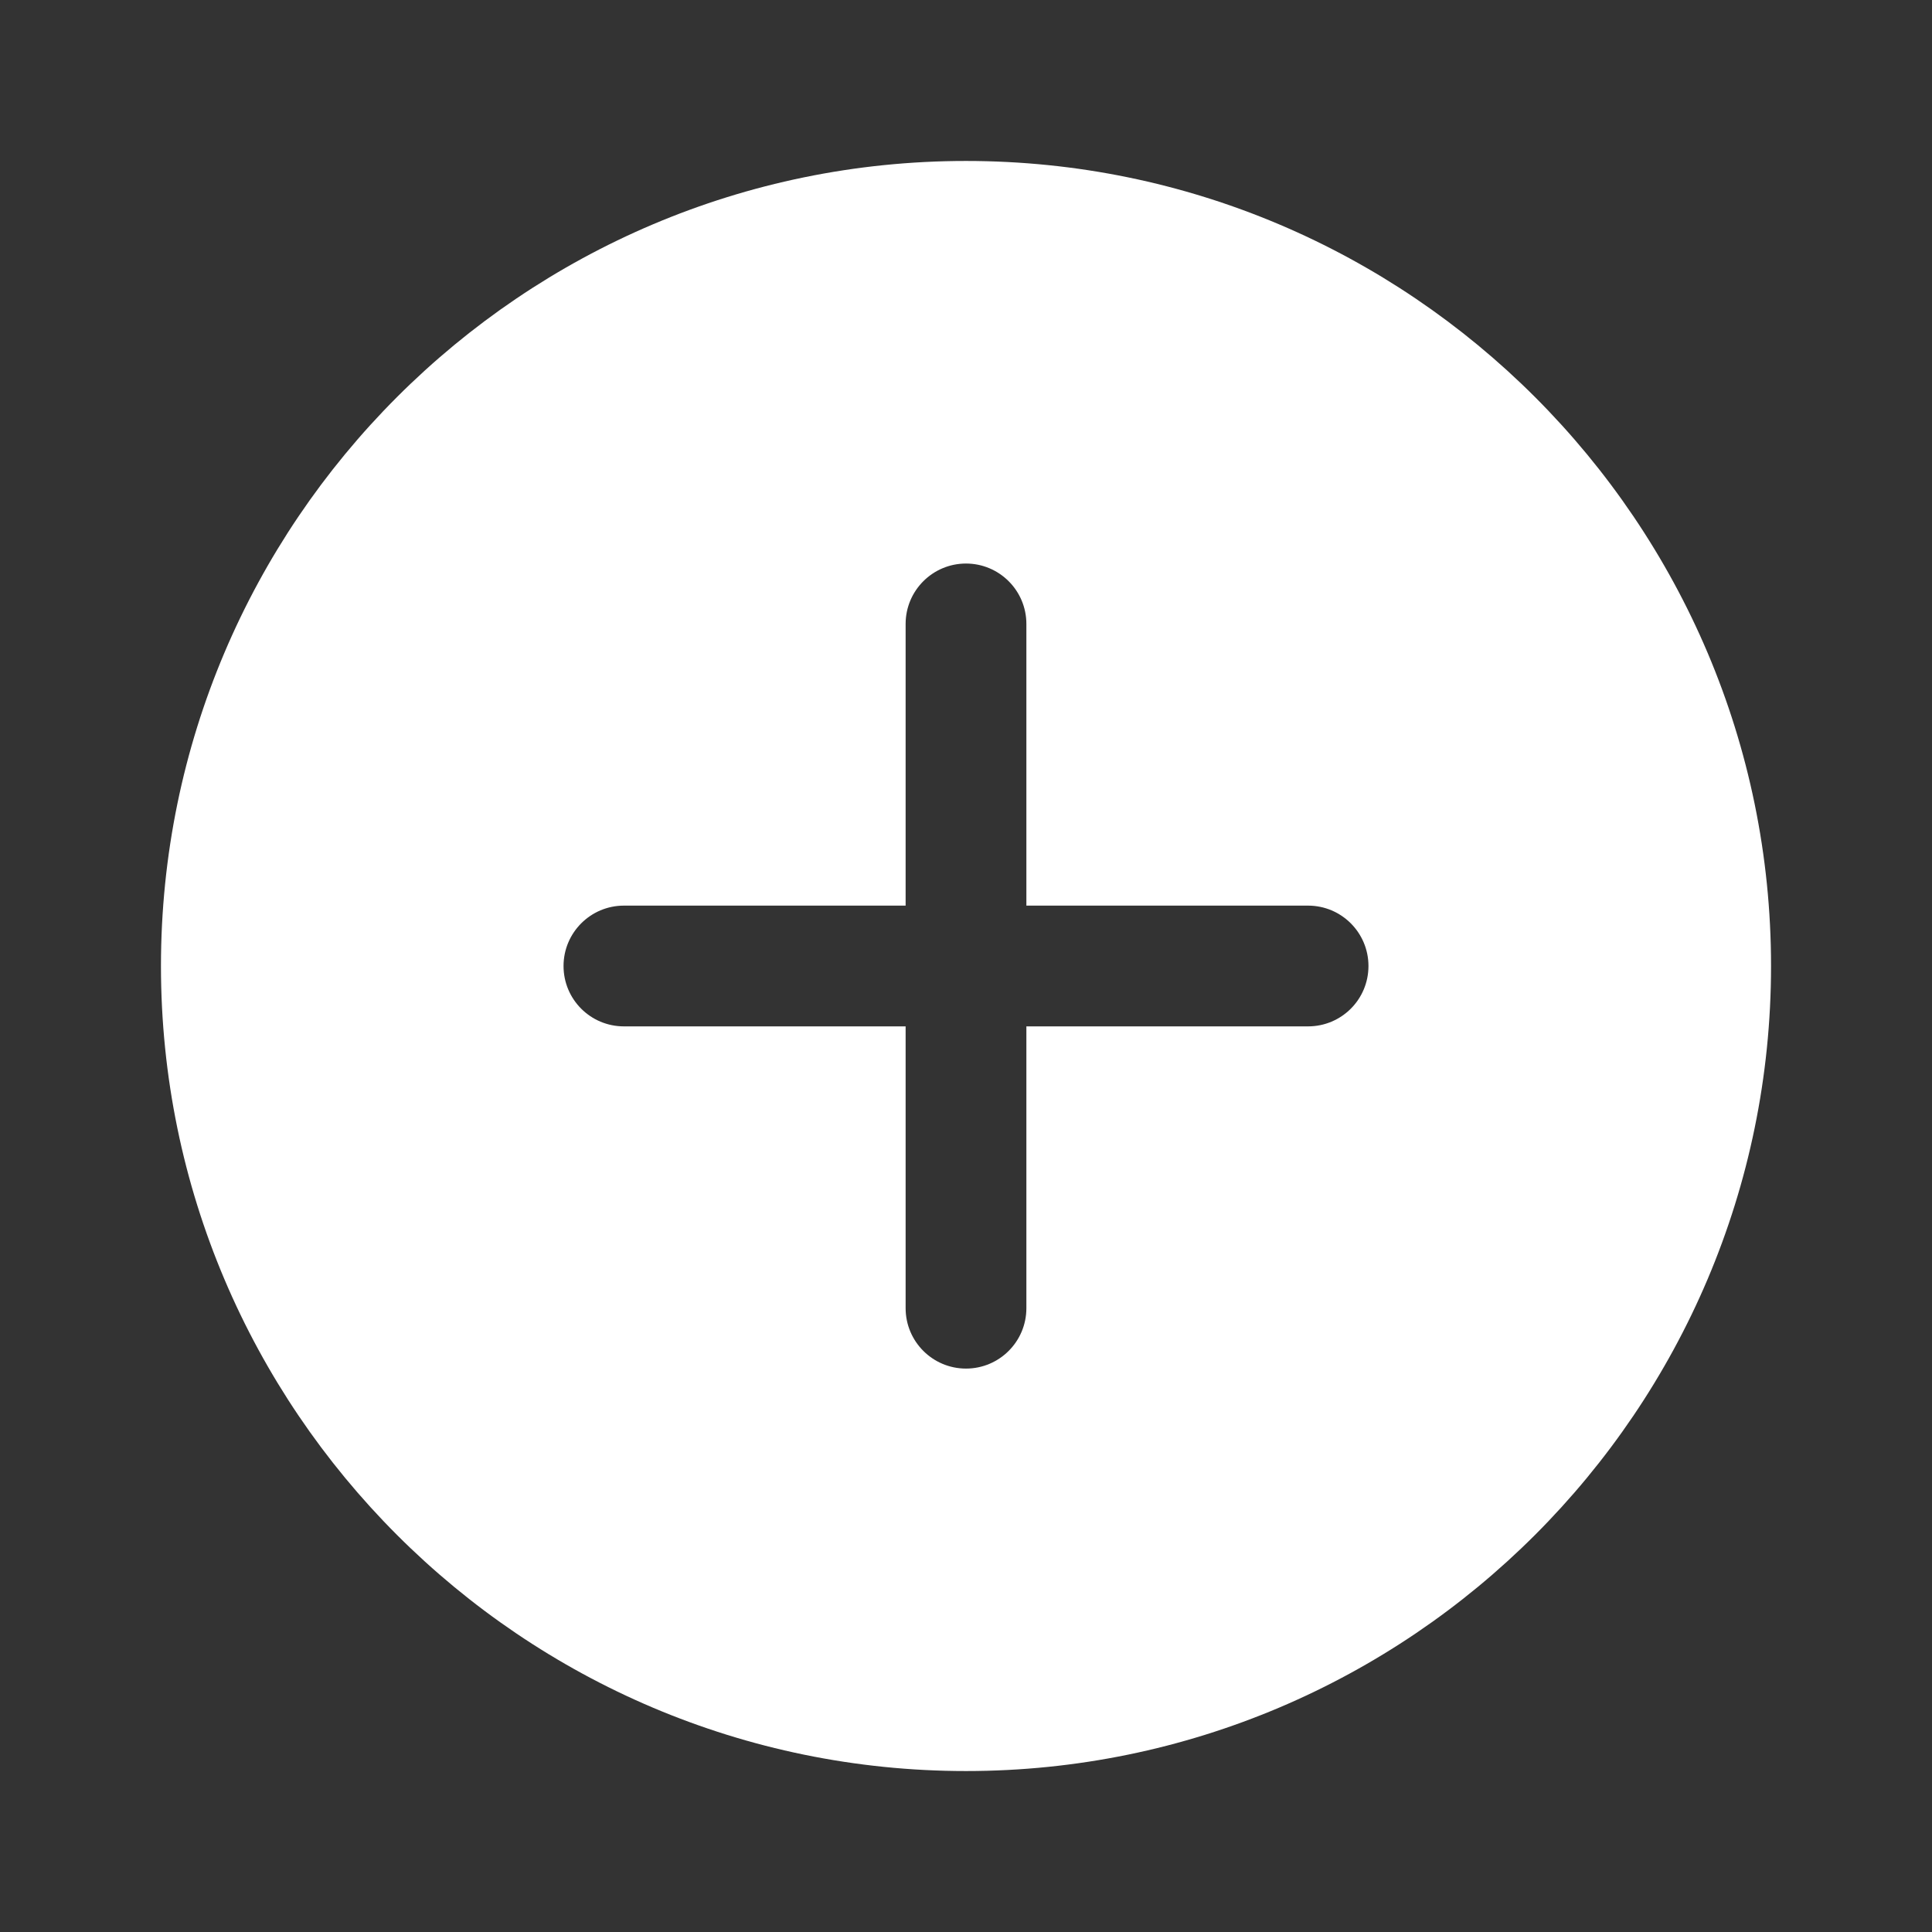 <svg width="16" height="16" viewBox="0 0 16 16" fill="none" xmlns="http://www.w3.org/2000/svg">
<rect x="0" y="0" width="16" height="16" fill="#333333" stroke="none"/>
<path d="M8 1.333C4.324 1.333 1.333 4.324 1.333 8C1.333 11.676 4.324 14.667 8 14.667C11.676 14.667 14.667 11.676 14.667 8C14.667 4.324 11.676 1.333 8 1.333ZM10.833 8.5H8.5V10.834C8.5 11.11 8.276 11.334 8 11.334C7.724 11.334 7.5 11.11 7.5 10.834V8.5H5.167C4.891 8.5 4.667 8.277 4.667 8C4.667 7.724 4.891 7.5 5.167 7.5H7.5V5.167C7.5 4.891 7.724 4.667 8 4.667C8.276 4.667 8.5 4.891 8.5 5.167V7.5H10.833C11.109 7.5 11.333 7.724 11.333 8C11.333 8.277 11.109 8.5 10.833 8.5Z" fill="white"/>
</svg>
